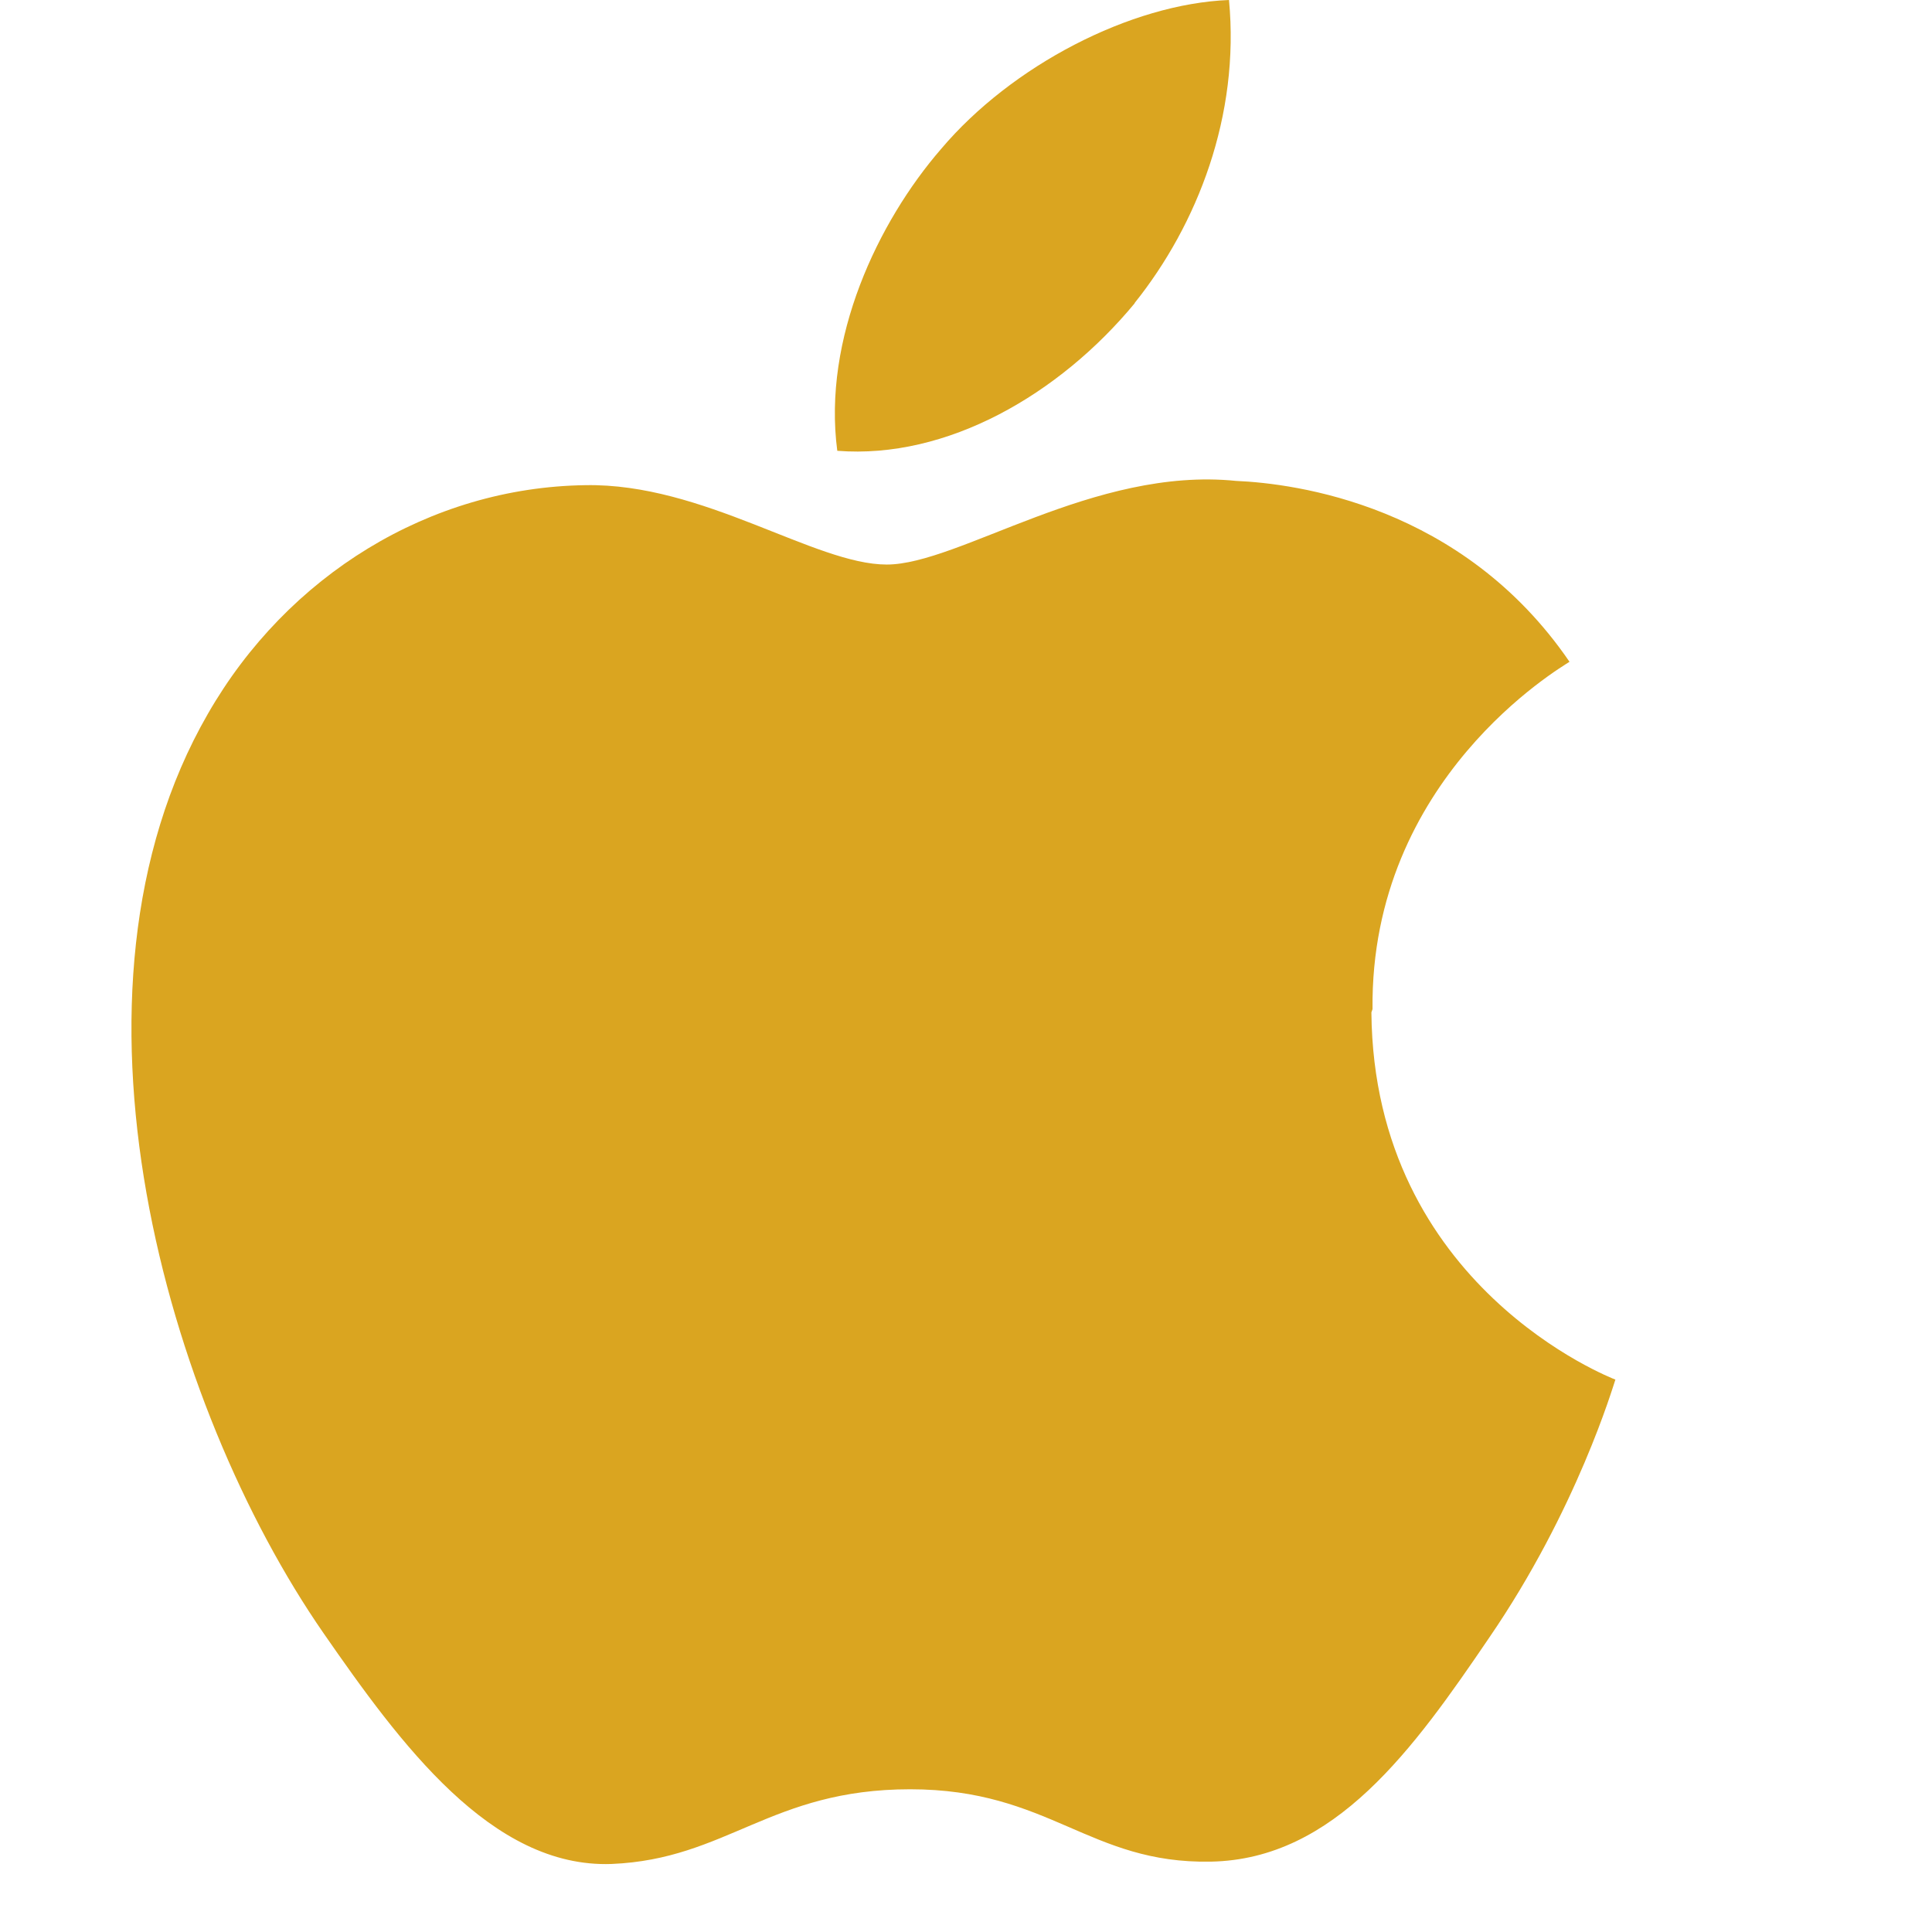 <svg width="24" height="24" viewBox="0 0 24 24" xmlns="http://www.w3.org/2000/svg">
  <path fill="#DAA520" d="M17.05 12.536c-.03-2.866 2.34-4.243 2.447-4.315-1.332-1.948-3.406-2.215-4.142-2.247-1.766-.18-3.443 1.039-4.34 1.039-.894 0-2.278-1.014-3.745-0.986-1.927.027-3.7 1.118-4.688 2.841-1.999 3.468-.512 8.604 1.435 11.417.954 1.376 2.088 2.923 3.579 2.87 1.435-.059 1.977-.928 3.71-.928 1.734 0 2.222.928 3.736.899 1.541-.029 2.518-1.4 3.458-2.783 1.09-1.59 1.539-3.127 1.567-3.205-.035-.014-3.002-1.15-3.031-4.562M14.094 3.765C14.875 2.79 15.403 1.436 15.267 0c-1.222.048-2.7.814-3.576 1.85-.786.907-1.474 2.356-1.29 3.75 1.364.107 2.757-.699 3.694-1.832"></path>
</svg> 